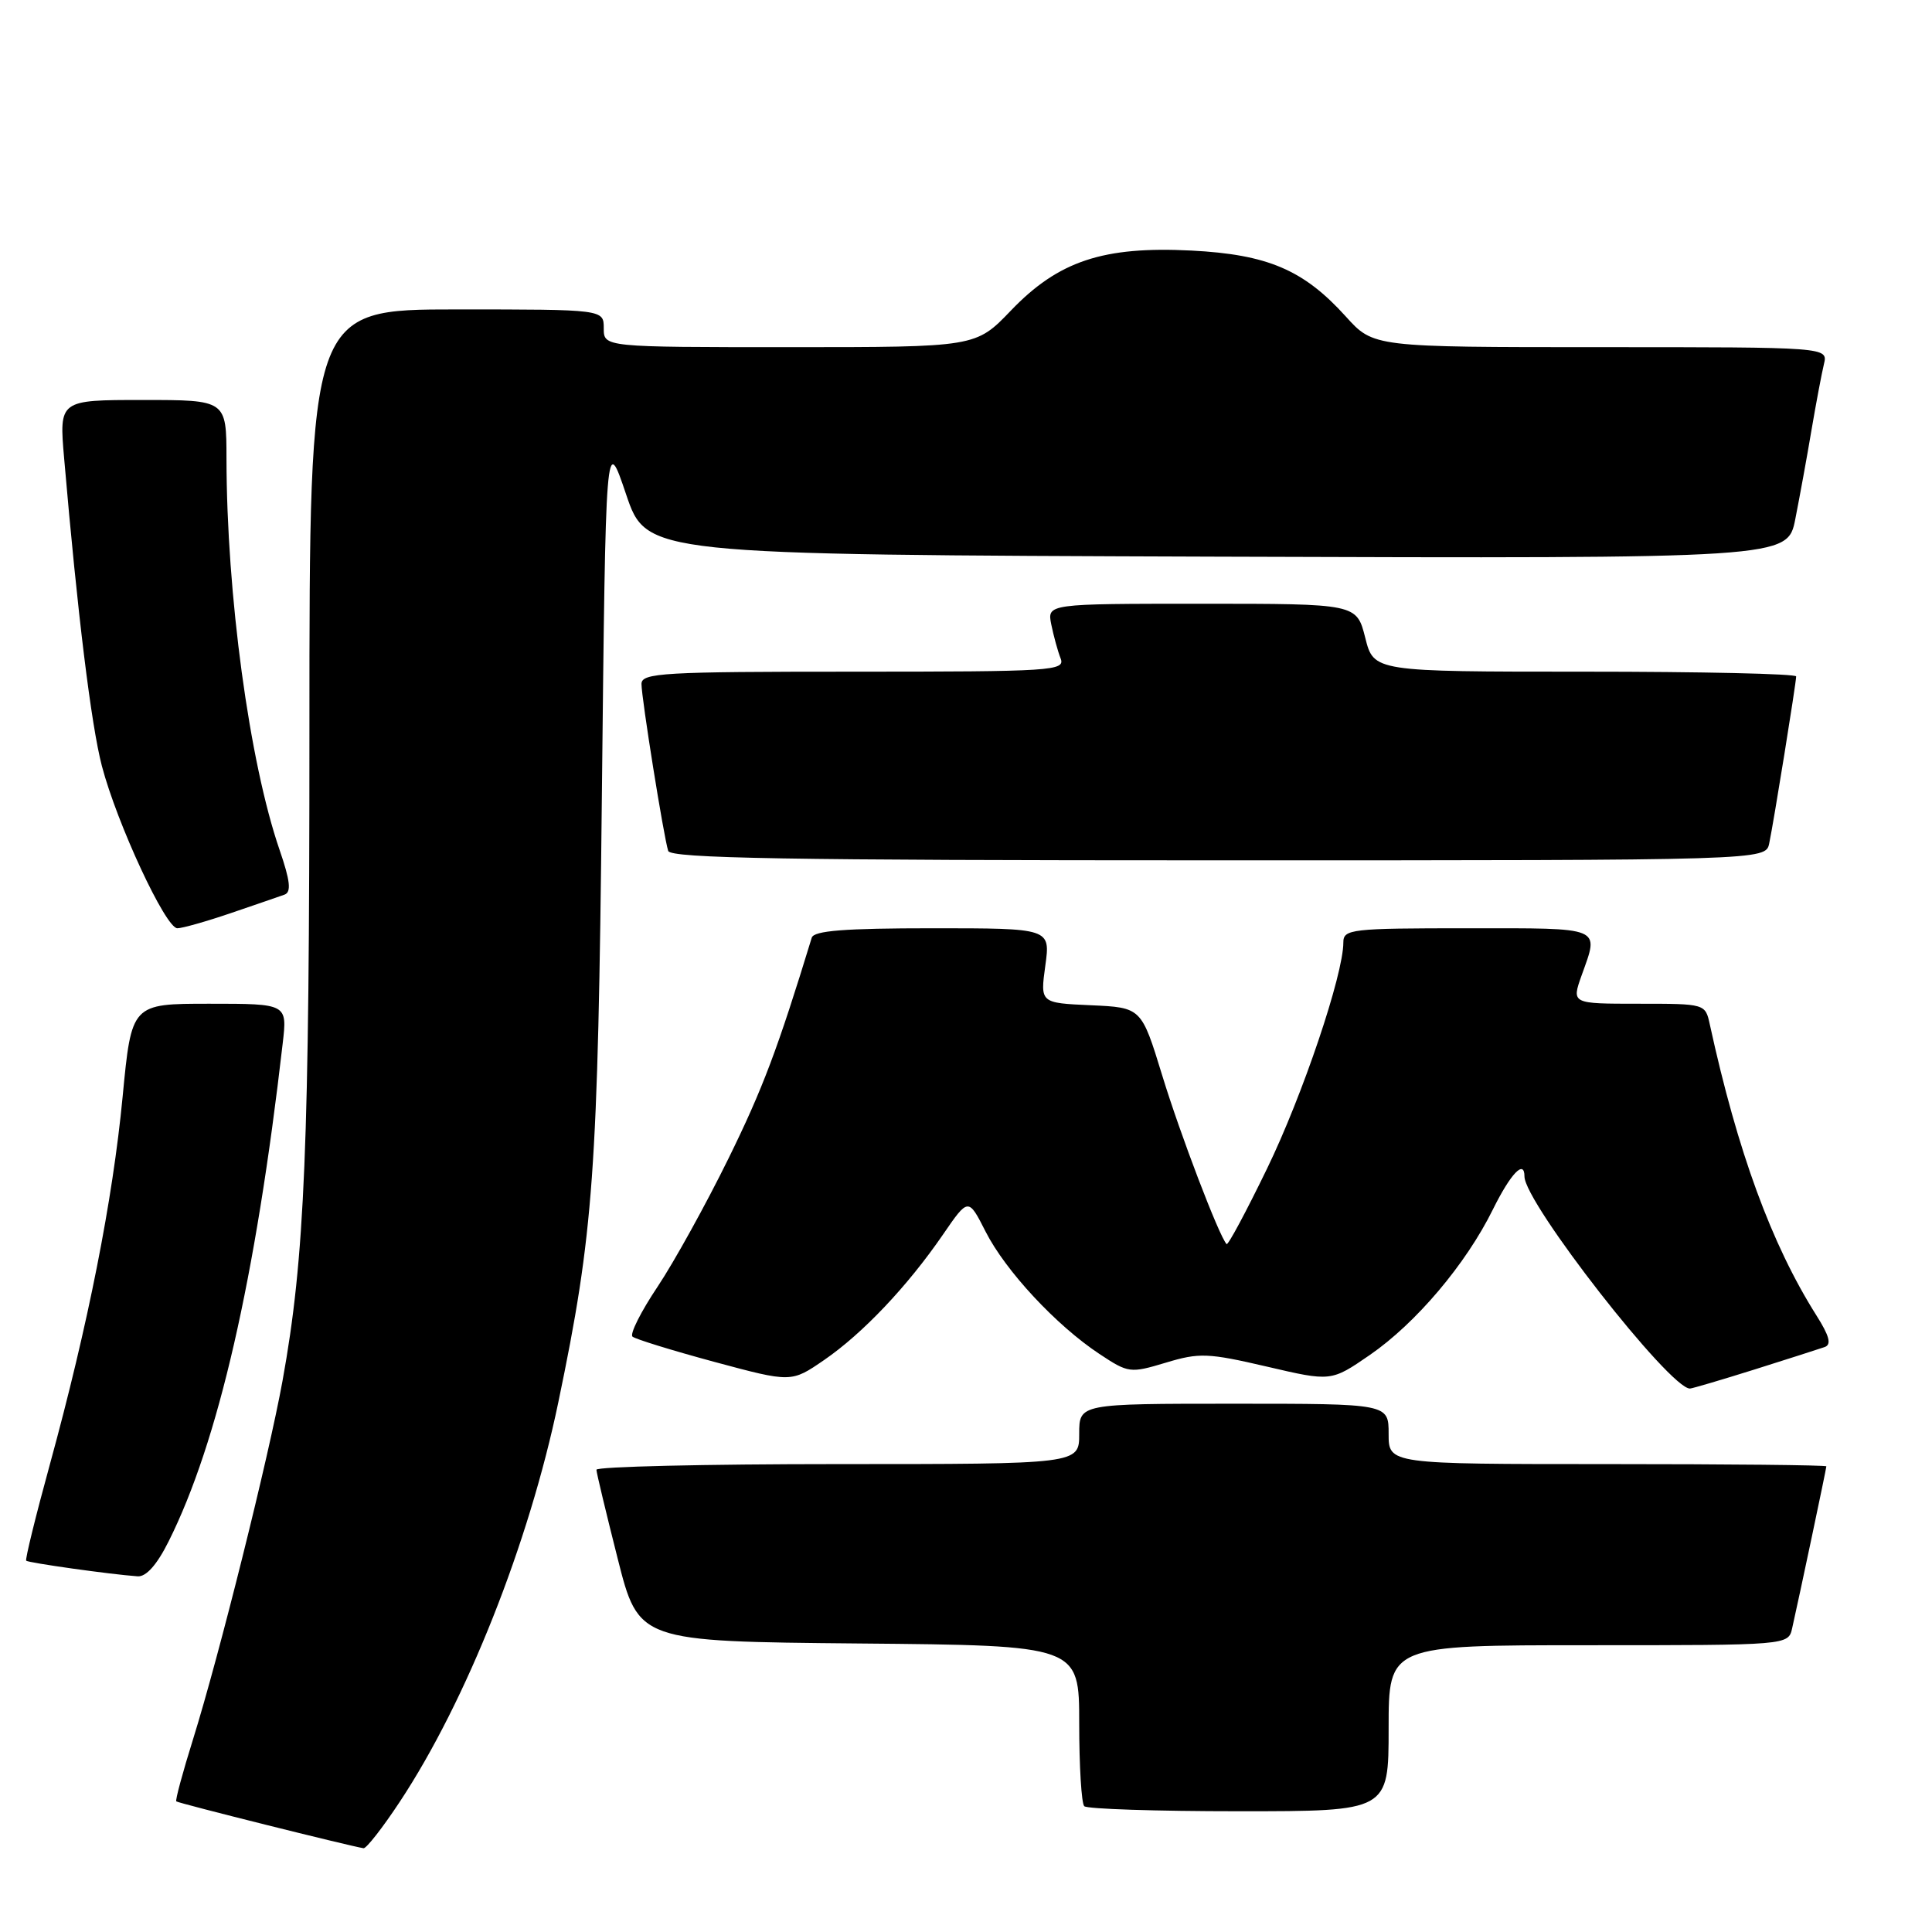 <?xml version="1.0" encoding="UTF-8" standalone="no"?>
<!DOCTYPE svg PUBLIC "-//W3C//DTD SVG 1.1//EN" "http://www.w3.org/Graphics/SVG/1.1/DTD/svg11.dtd" >
<svg xmlns="http://www.w3.org/2000/svg" xmlns:xlink="http://www.w3.org/1999/xlink" version="1.1" viewBox="0 0 256 256">
 <g >
 <path fill="currentColor"
d=" M 52.97 238.75 C 61.80 225.40 70.09 204.50 73.98 185.81 C 78.66 163.32 79.23 155.47 79.75 105.50 C 80.26 57.50 80.26 57.50 82.96 65.50 C 85.67 73.50 85.67 73.50 161.26 73.76 C 236.86 74.01 236.86 74.01 237.89 68.76 C 238.46 65.87 239.43 60.58 240.03 57.00 C 240.64 53.42 241.38 49.49 241.68 48.25 C 242.22 46.00 242.22 46.00 212.11 46.00 C 181.99 46.00 181.99 46.00 178.32 41.93 C 172.73 35.75 167.97 33.72 157.86 33.20 C 146.18 32.61 140.25 34.58 133.95 41.15 C 129.30 46.00 129.30 46.00 104.65 46.00 C 80.00 46.00 80.00 46.00 80.00 43.50 C 80.00 41.00 80.00 41.00 60.50 41.00 C 41.00 41.00 41.00 41.00 41.00 96.75 C 41.00 152.06 40.40 166.63 37.43 183.00 C 35.58 193.17 29.04 219.36 25.58 230.46 C 24.21 234.84 23.21 238.54 23.36 238.69 C 23.59 238.93 46.33 244.61 48.17 244.90 C 48.54 244.95 50.70 242.19 52.97 238.75 Z  M 184.00 229.00 C 184.00 218.00 184.00 218.00 210.48 218.00 C 236.96 218.00 236.96 218.00 237.47 215.75 C 238.40 211.65 242.00 194.60 242.00 194.30 C 242.00 194.13 228.95 194.00 213.00 194.00 C 184.00 194.00 184.00 194.00 184.00 190.00 C 184.00 186.00 184.00 186.00 163.50 186.00 C 143.00 186.00 143.00 186.00 143.00 190.00 C 143.00 194.00 143.00 194.00 111.00 194.00 C 93.40 194.00 79.01 194.34 79.03 194.75 C 79.04 195.16 80.31 200.45 81.84 206.50 C 84.62 217.50 84.62 217.50 113.81 217.77 C 143.00 218.03 143.00 218.03 143.00 228.35 C 143.00 234.02 143.30 238.97 143.67 239.33 C 144.03 239.70 153.26 240.00 164.17 240.00 C 184.00 240.00 184.00 240.00 184.00 229.00 Z  M 22.34 204.25 C 28.91 191.13 33.87 169.48 37.46 138.25 C 38.07 133.00 38.07 133.00 27.75 133.00 C 17.43 133.00 17.43 133.00 16.25 145.31 C 14.93 159.08 11.68 175.53 6.60 194.07 C 4.72 200.91 3.32 206.63 3.47 206.80 C 3.75 207.08 14.59 208.61 18.23 208.87 C 19.36 208.96 20.80 207.34 22.34 204.25 Z  M 232.50 181.46 C 236.90 180.07 241.07 178.74 241.78 178.49 C 242.71 178.16 242.41 177.02 240.66 174.26 C 234.73 164.86 230.24 152.61 226.56 135.75 C 225.96 133.00 225.96 133.00 217.10 133.00 C 208.24 133.00 208.24 133.00 209.57 129.25 C 211.90 122.73 212.56 123.00 194.50 123.00 C 178.99 123.00 178.00 123.11 178.00 124.89 C 178.00 129.14 172.60 145.16 167.89 154.85 C 165.13 160.54 162.72 165.04 162.53 164.85 C 161.54 163.81 156.38 150.30 154.00 142.50 C 151.24 133.50 151.24 133.50 144.53 133.20 C 137.83 132.90 137.83 132.90 138.51 127.95 C 139.19 123.00 139.19 123.00 123.56 123.00 C 111.93 123.00 107.84 123.32 107.56 124.25 C 103.04 139.03 101.07 144.26 96.53 153.50 C 93.56 159.55 89.33 167.20 87.13 170.50 C 84.92 173.80 83.43 176.77 83.81 177.11 C 84.19 177.44 89.08 178.95 94.67 180.46 C 104.85 183.20 104.85 183.20 109.20 180.21 C 114.32 176.69 120.24 170.44 124.94 163.60 C 128.31 158.69 128.31 158.69 130.60 163.20 C 133.24 168.40 139.96 175.62 145.67 179.40 C 149.52 181.95 149.75 181.98 154.48 180.56 C 158.91 179.22 160.07 179.27 167.86 181.08 C 176.38 183.07 176.38 183.07 181.51 179.54 C 187.62 175.33 194.25 167.50 197.82 160.25 C 200.18 155.49 202.00 153.58 202.00 155.89 C 202.00 159.36 221.27 184.05 223.93 183.99 C 224.24 183.98 228.10 182.84 232.50 181.46 Z  M 30.59 120.99 C 33.84 119.88 37.05 118.78 37.71 118.54 C 38.62 118.20 38.45 116.70 37.05 112.63 C 33.04 100.98 30.03 78.80 30.01 60.75 C 30.00 53.00 30.00 53.00 18.91 53.00 C 7.83 53.00 7.83 53.00 8.50 60.75 C 10.27 81.34 12.08 96.05 13.50 101.50 C 15.51 109.15 21.95 123.00 23.50 123.00 C 24.15 123.00 27.34 122.10 30.59 120.99 Z  M 234.43 111.75 C 235.03 108.91 238.00 90.47 238.00 89.63 C 238.00 89.28 225.41 89.00 210.01 89.00 C 182.03 89.00 182.03 89.00 180.90 84.50 C 179.76 80.00 179.76 80.00 159.26 80.00 C 138.75 80.00 138.75 80.00 139.30 82.75 C 139.61 84.26 140.16 86.29 140.54 87.25 C 141.17 88.89 139.47 89.00 113.11 89.00 C 87.82 89.00 85.00 89.16 85.00 90.63 C 85.00 92.50 87.94 110.88 88.54 112.75 C 88.85 113.73 104.32 114.00 161.45 114.00 C 233.96 114.00 233.96 114.00 234.43 111.75 Z "/>
</g>
</svg>